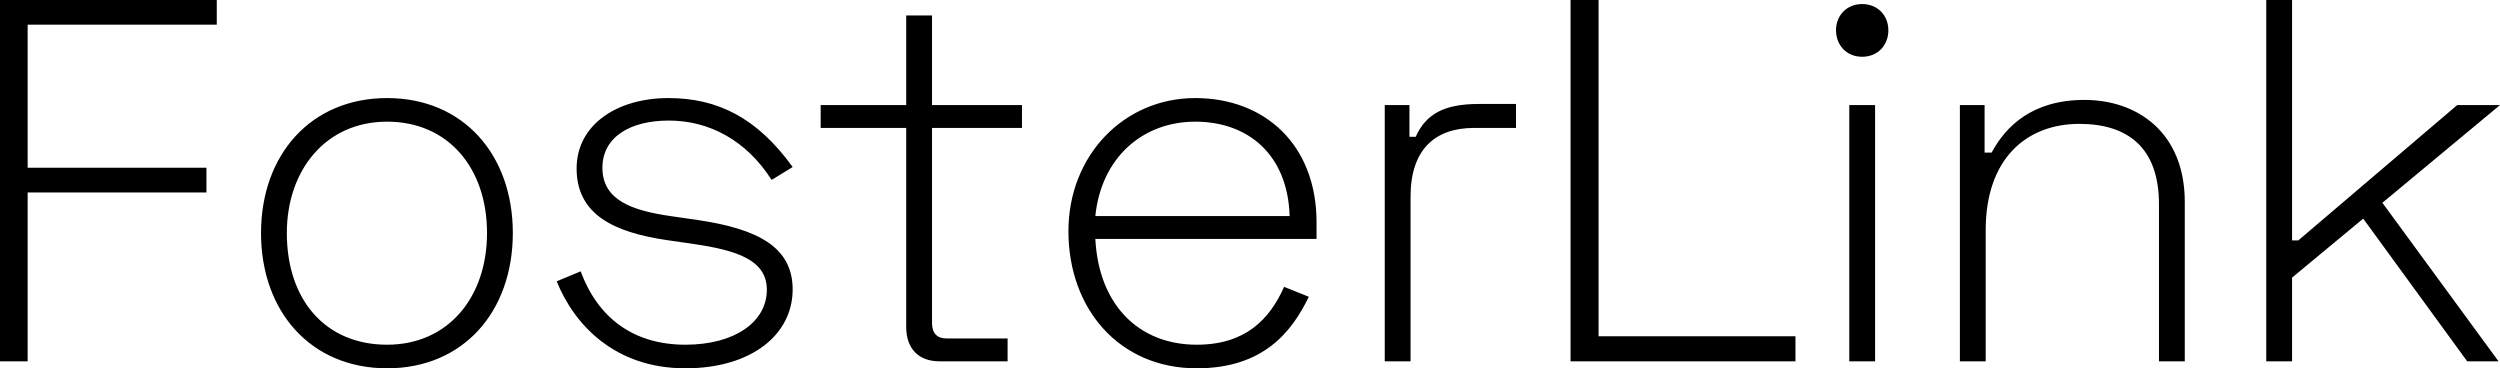 <svg data-v-423bf9ae="" xmlns="http://www.w3.org/2000/svg" viewBox="0 0 407.267 60" class="font"><!----><!----><!----><g data-v-423bf9ae="" id="dd42a9c0-f2ee-4185-b1fe-d1f8efa385b7" fill="black" transform="matrix(6.006,0,0,6.006,-6.907,-23.904)"><path d="M1.15 3.98L1.15 13.78L1.90 13.78L1.90 9.20L6.75 9.20L6.75 8.53L1.90 8.53L1.90 4.65L7.03 4.65L7.03 3.98ZM8.23 10.30C8.23 12.43 9.58 13.97 11.65 13.97C13.72 13.97 15.06 12.43 15.06 10.30C15.06 8.18 13.72 6.64 11.65 6.64C9.58 6.64 8.23 8.18 8.23 10.30ZM8.93 10.30C8.93 8.60 9.98 7.28 11.65 7.28C13.30 7.28 14.36 8.53 14.36 10.30C14.36 12.05 13.30 13.33 11.65 13.33C9.98 13.33 8.93 12.12 8.93 10.30ZM16.79 8.55C16.79 9.81 17.82 10.28 19.22 10.49L19.98 10.60C21.13 10.77 21.95 11.03 21.95 11.84C21.95 12.71 21.08 13.33 19.74 13.33C18.34 13.33 17.37 12.61 16.90 11.34L16.25 11.61C16.72 12.78 17.82 13.97 19.74 13.97C21.53 13.97 22.65 13.06 22.65 11.83C22.65 10.68 21.70 10.19 20.09 9.95L19.33 9.84C18.31 9.69 17.49 9.42 17.49 8.53C17.49 7.70 18.24 7.25 19.29 7.25C20.38 7.25 21.39 7.78 22.08 8.86L22.65 8.51C21.69 7.18 20.62 6.64 19.28 6.64C17.89 6.64 16.79 7.36 16.79 8.55ZM23.41 6.83L23.41 7.45L25.73 7.45L25.73 12.85C25.73 13.44 26.07 13.78 26.63 13.78L28.48 13.78L28.48 13.16L26.82 13.16C26.57 13.16 26.43 13.02 26.43 12.74L26.43 7.45L28.87 7.45L28.87 6.83L26.43 6.83L26.43 4.40L25.73 4.40L25.73 6.83ZM30.13 10.25C30.13 12.35 31.50 13.97 33.61 13.97C35.42 13.97 36.19 12.98 36.65 12.03L35.98 11.76C35.59 12.64 34.93 13.33 33.61 13.33C32.03 13.33 30.95 12.24 30.86 10.46L36.86 10.46L36.86 10.01C36.86 7.90 35.45 6.64 33.57 6.64C31.63 6.64 30.13 8.20 30.13 10.25ZM30.86 9.84C31.02 8.26 32.14 7.28 33.57 7.28C35.01 7.28 36.08 8.18 36.13 9.84ZM39.38 6.83L38.71 6.83L38.71 13.78L39.41 13.78L39.41 9.31C39.41 8.04 40.07 7.45 41.13 7.45L42.27 7.45L42.27 6.80L41.26 6.80C40.32 6.80 39.83 7.07 39.55 7.69L39.38 7.69ZM43.75 3.98L43.75 13.78L49.85 13.78L49.85 13.10L44.51 13.10L44.51 3.98ZM50.95 4.80C50.95 5.21 51.24 5.52 51.66 5.52C52.08 5.52 52.37 5.21 52.37 4.80C52.37 4.40 52.08 4.09 51.66 4.09C51.24 4.09 50.95 4.40 50.95 4.80ZM52.01 6.83L51.31 6.83L51.31 13.78L52.01 13.78ZM54.31 6.83L54.31 13.78L55.01 13.78L55.01 10.22C55.01 8.29 56.11 7.34 57.55 7.34C58.86 7.34 59.71 7.98 59.71 9.52L59.71 13.78L60.41 13.78L60.41 9.46C60.41 7.57 59.12 6.69 57.69 6.69C56.27 6.69 55.55 7.41 55.17 8.12L54.98 8.12L54.98 6.83ZM68.96 6.83L67.80 6.83L63.49 10.50L63.32 10.50L63.32 3.98L62.62 3.98L62.62 13.78L63.32 13.78L63.32 11.51L65.25 9.91L68.07 13.78L68.92 13.78L65.77 9.48Z"></path></g><!----><!----></svg>
